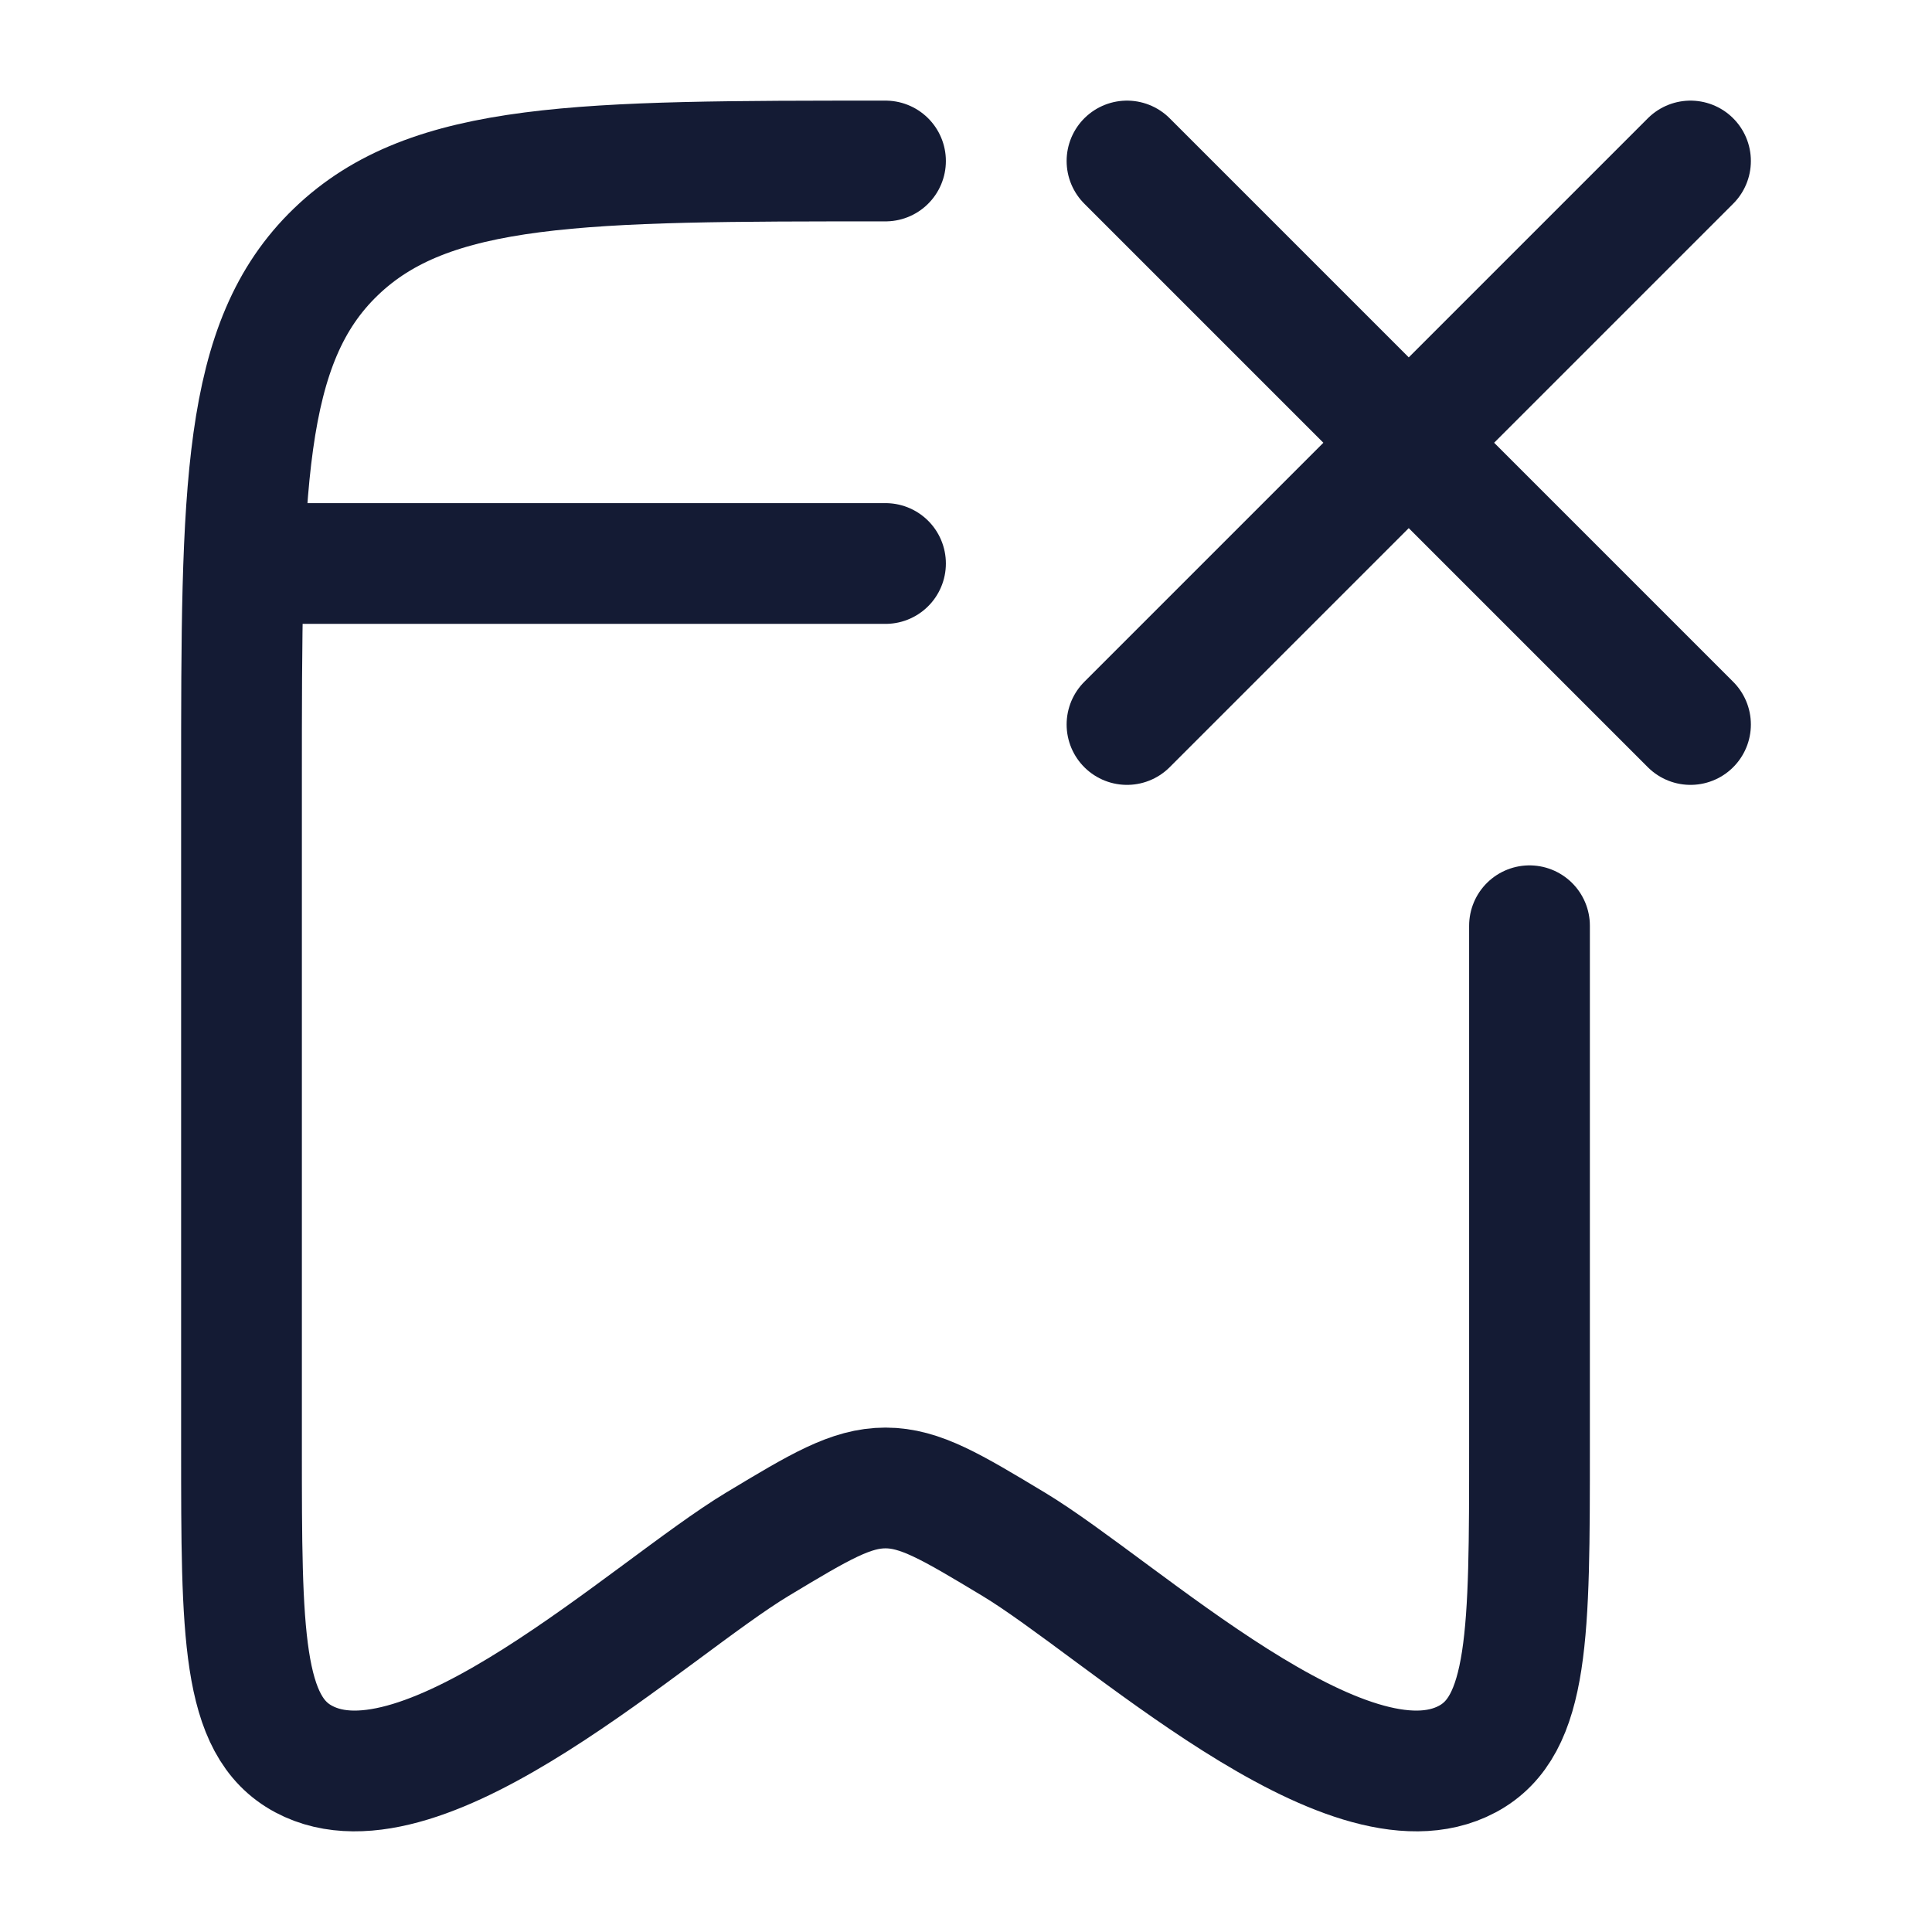 <svg viewBox="0 0 24 24" fill="none" xmlns="http://www.w3.org/2000/svg">
<path d="M11 2C7.229 2 5.343 2 4.172 3.129C3 4.257 3 6.074 3 9.708V17.981C3 20.287 3 21.44 3.773 21.852C5.269 22.651 8.077 19.985 9.41 19.182C10.183 18.717 10.57 18.484 11 18.484C11.43 18.484 11.817 18.717 12.59 19.182C13.923 19.985 16.73 22.651 18.227 21.852C19 21.44 19 20.287 19 17.981V11.5" stroke="#141B34" stroke-width="1.5" stroke-linecap="round" stroke-linejoin="round"/>
<path d="M3.5 7H11" stroke="#141B34" stroke-width="1.5" stroke-linecap="round"/>
<path d="M21 2L14 9M21 9L14 2" stroke="#141B34" stroke-width="1.5" stroke-linecap="round" stroke-linejoin="round"/>
</svg>
